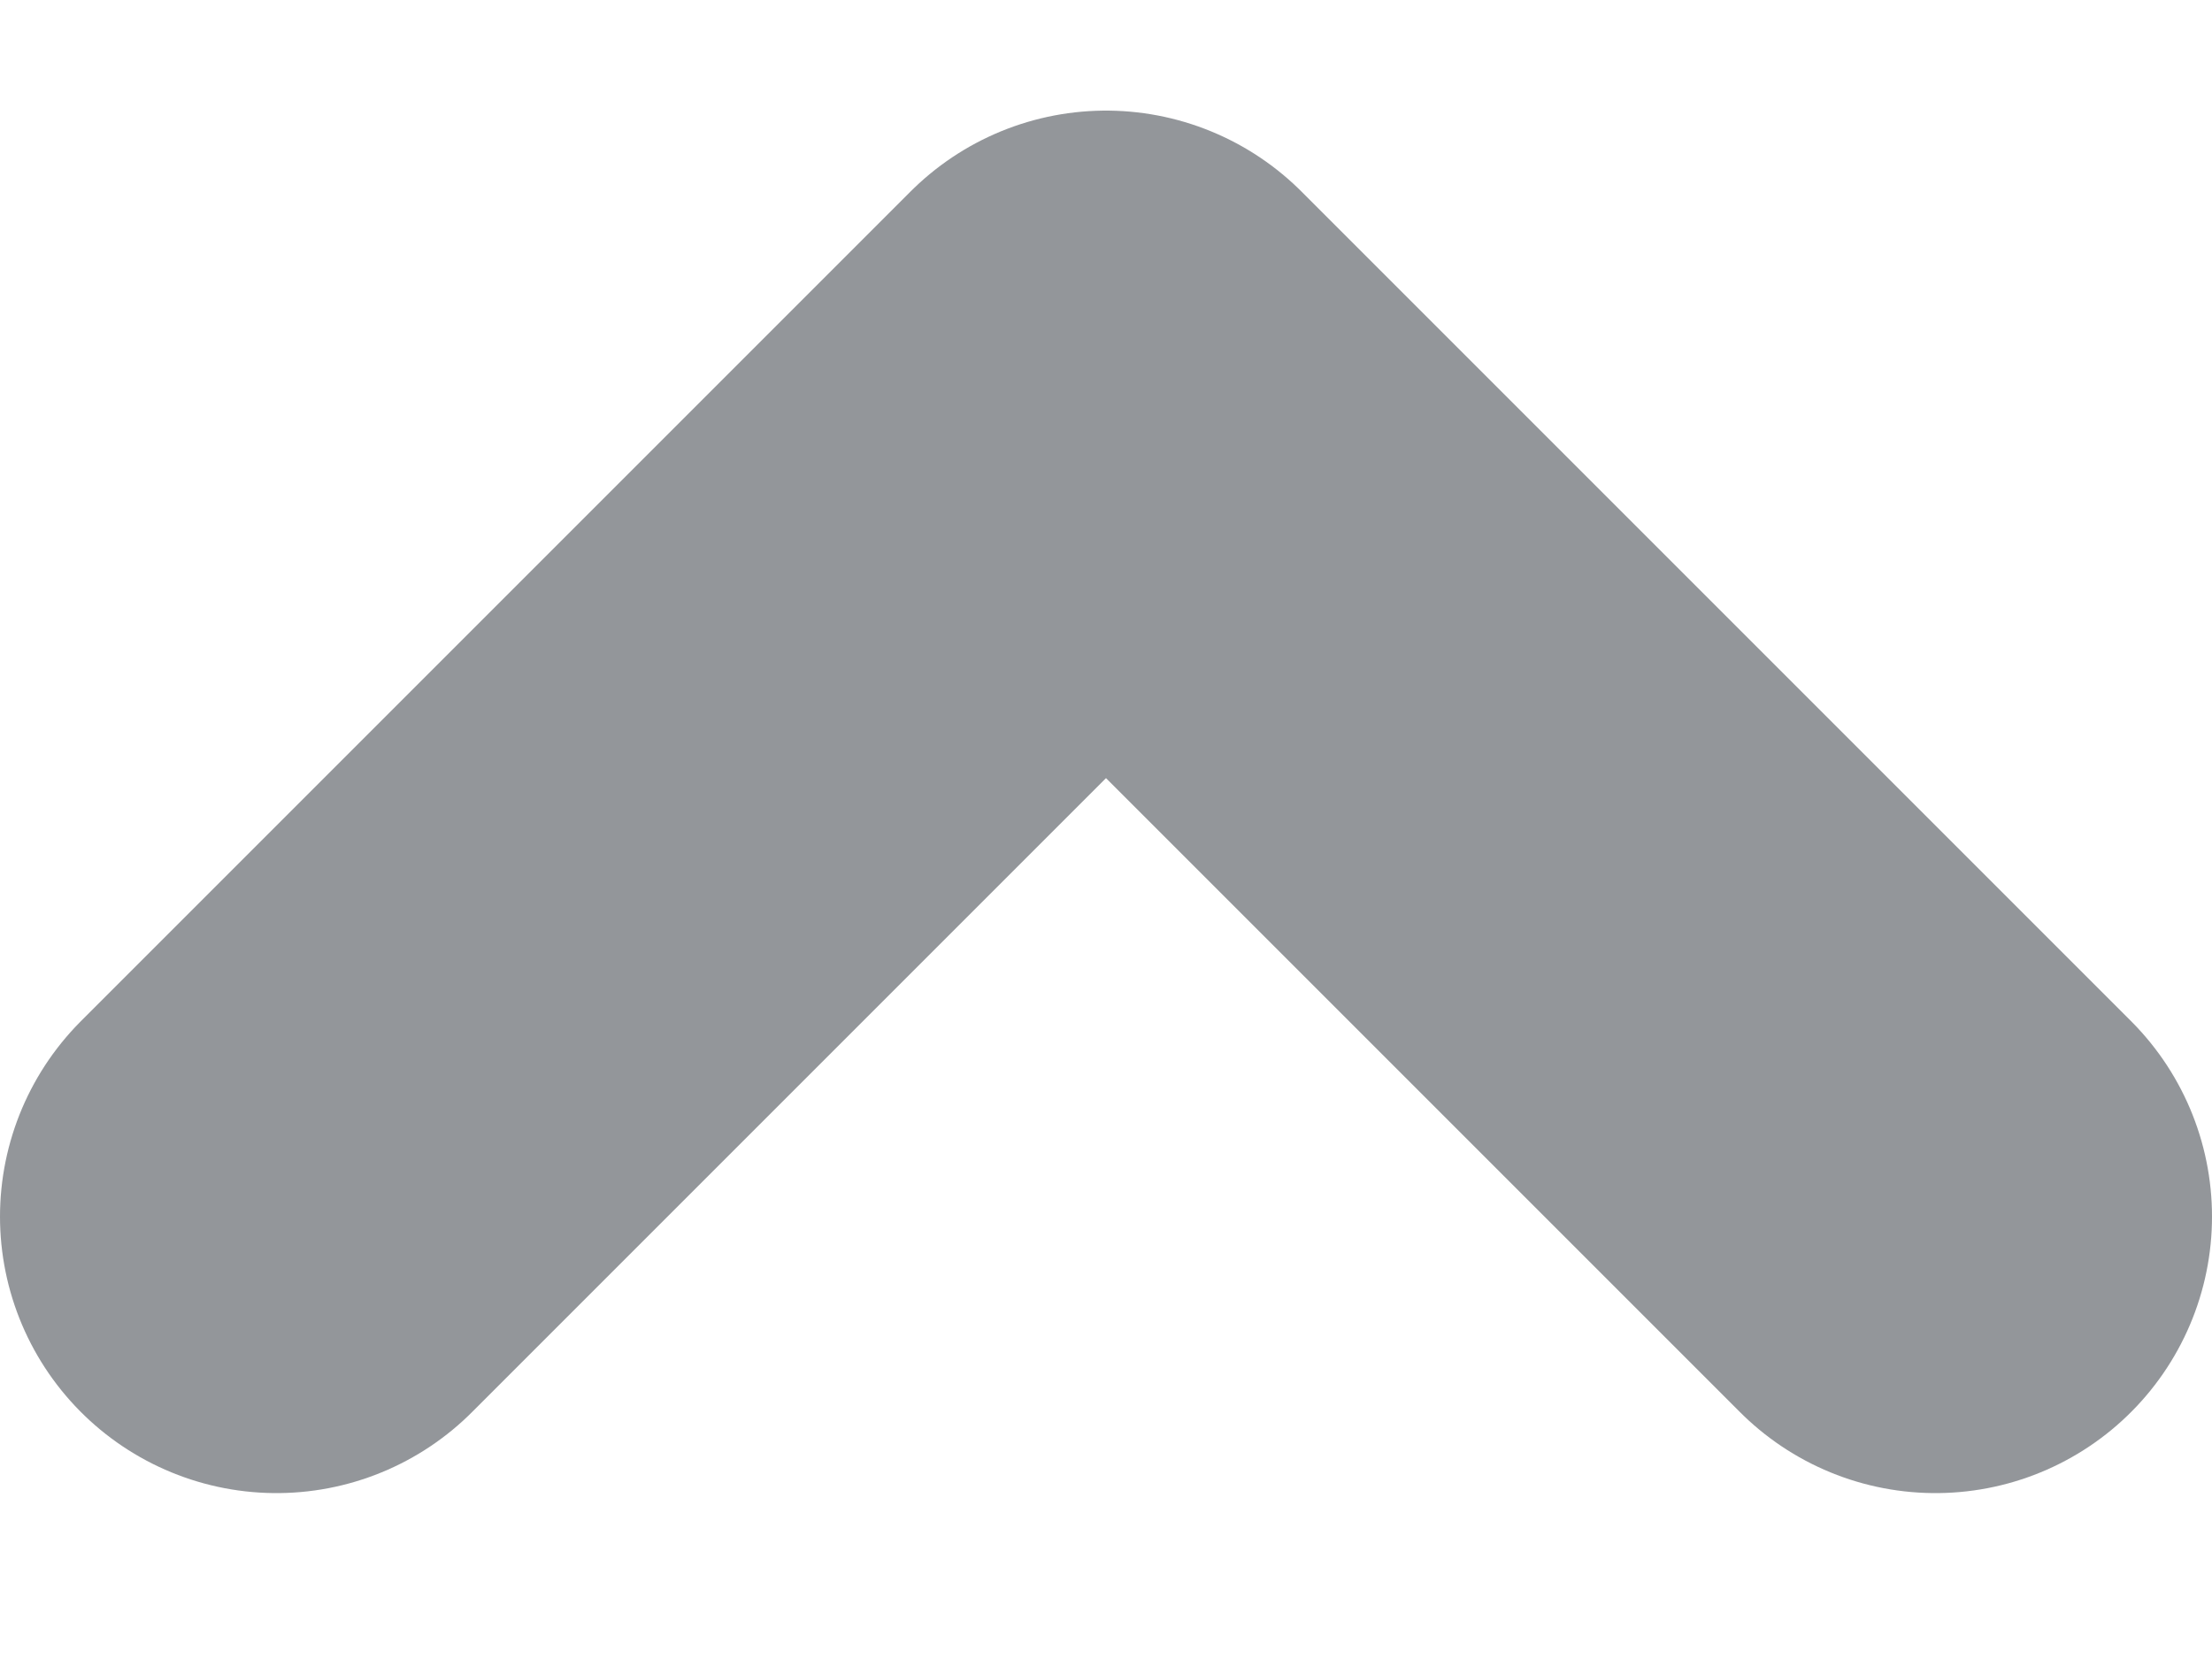 <svg width="8" height="6" viewBox="0 0 8 6" fill="none" xmlns="http://www.w3.org/2000/svg">
<path d="M1 4.4L4 1.4L7 4.4" stroke="#282F36" stroke-opacity="0.5" stroke-width="2" stroke-linecap="round" stroke-linejoin="round"/>
</svg>
